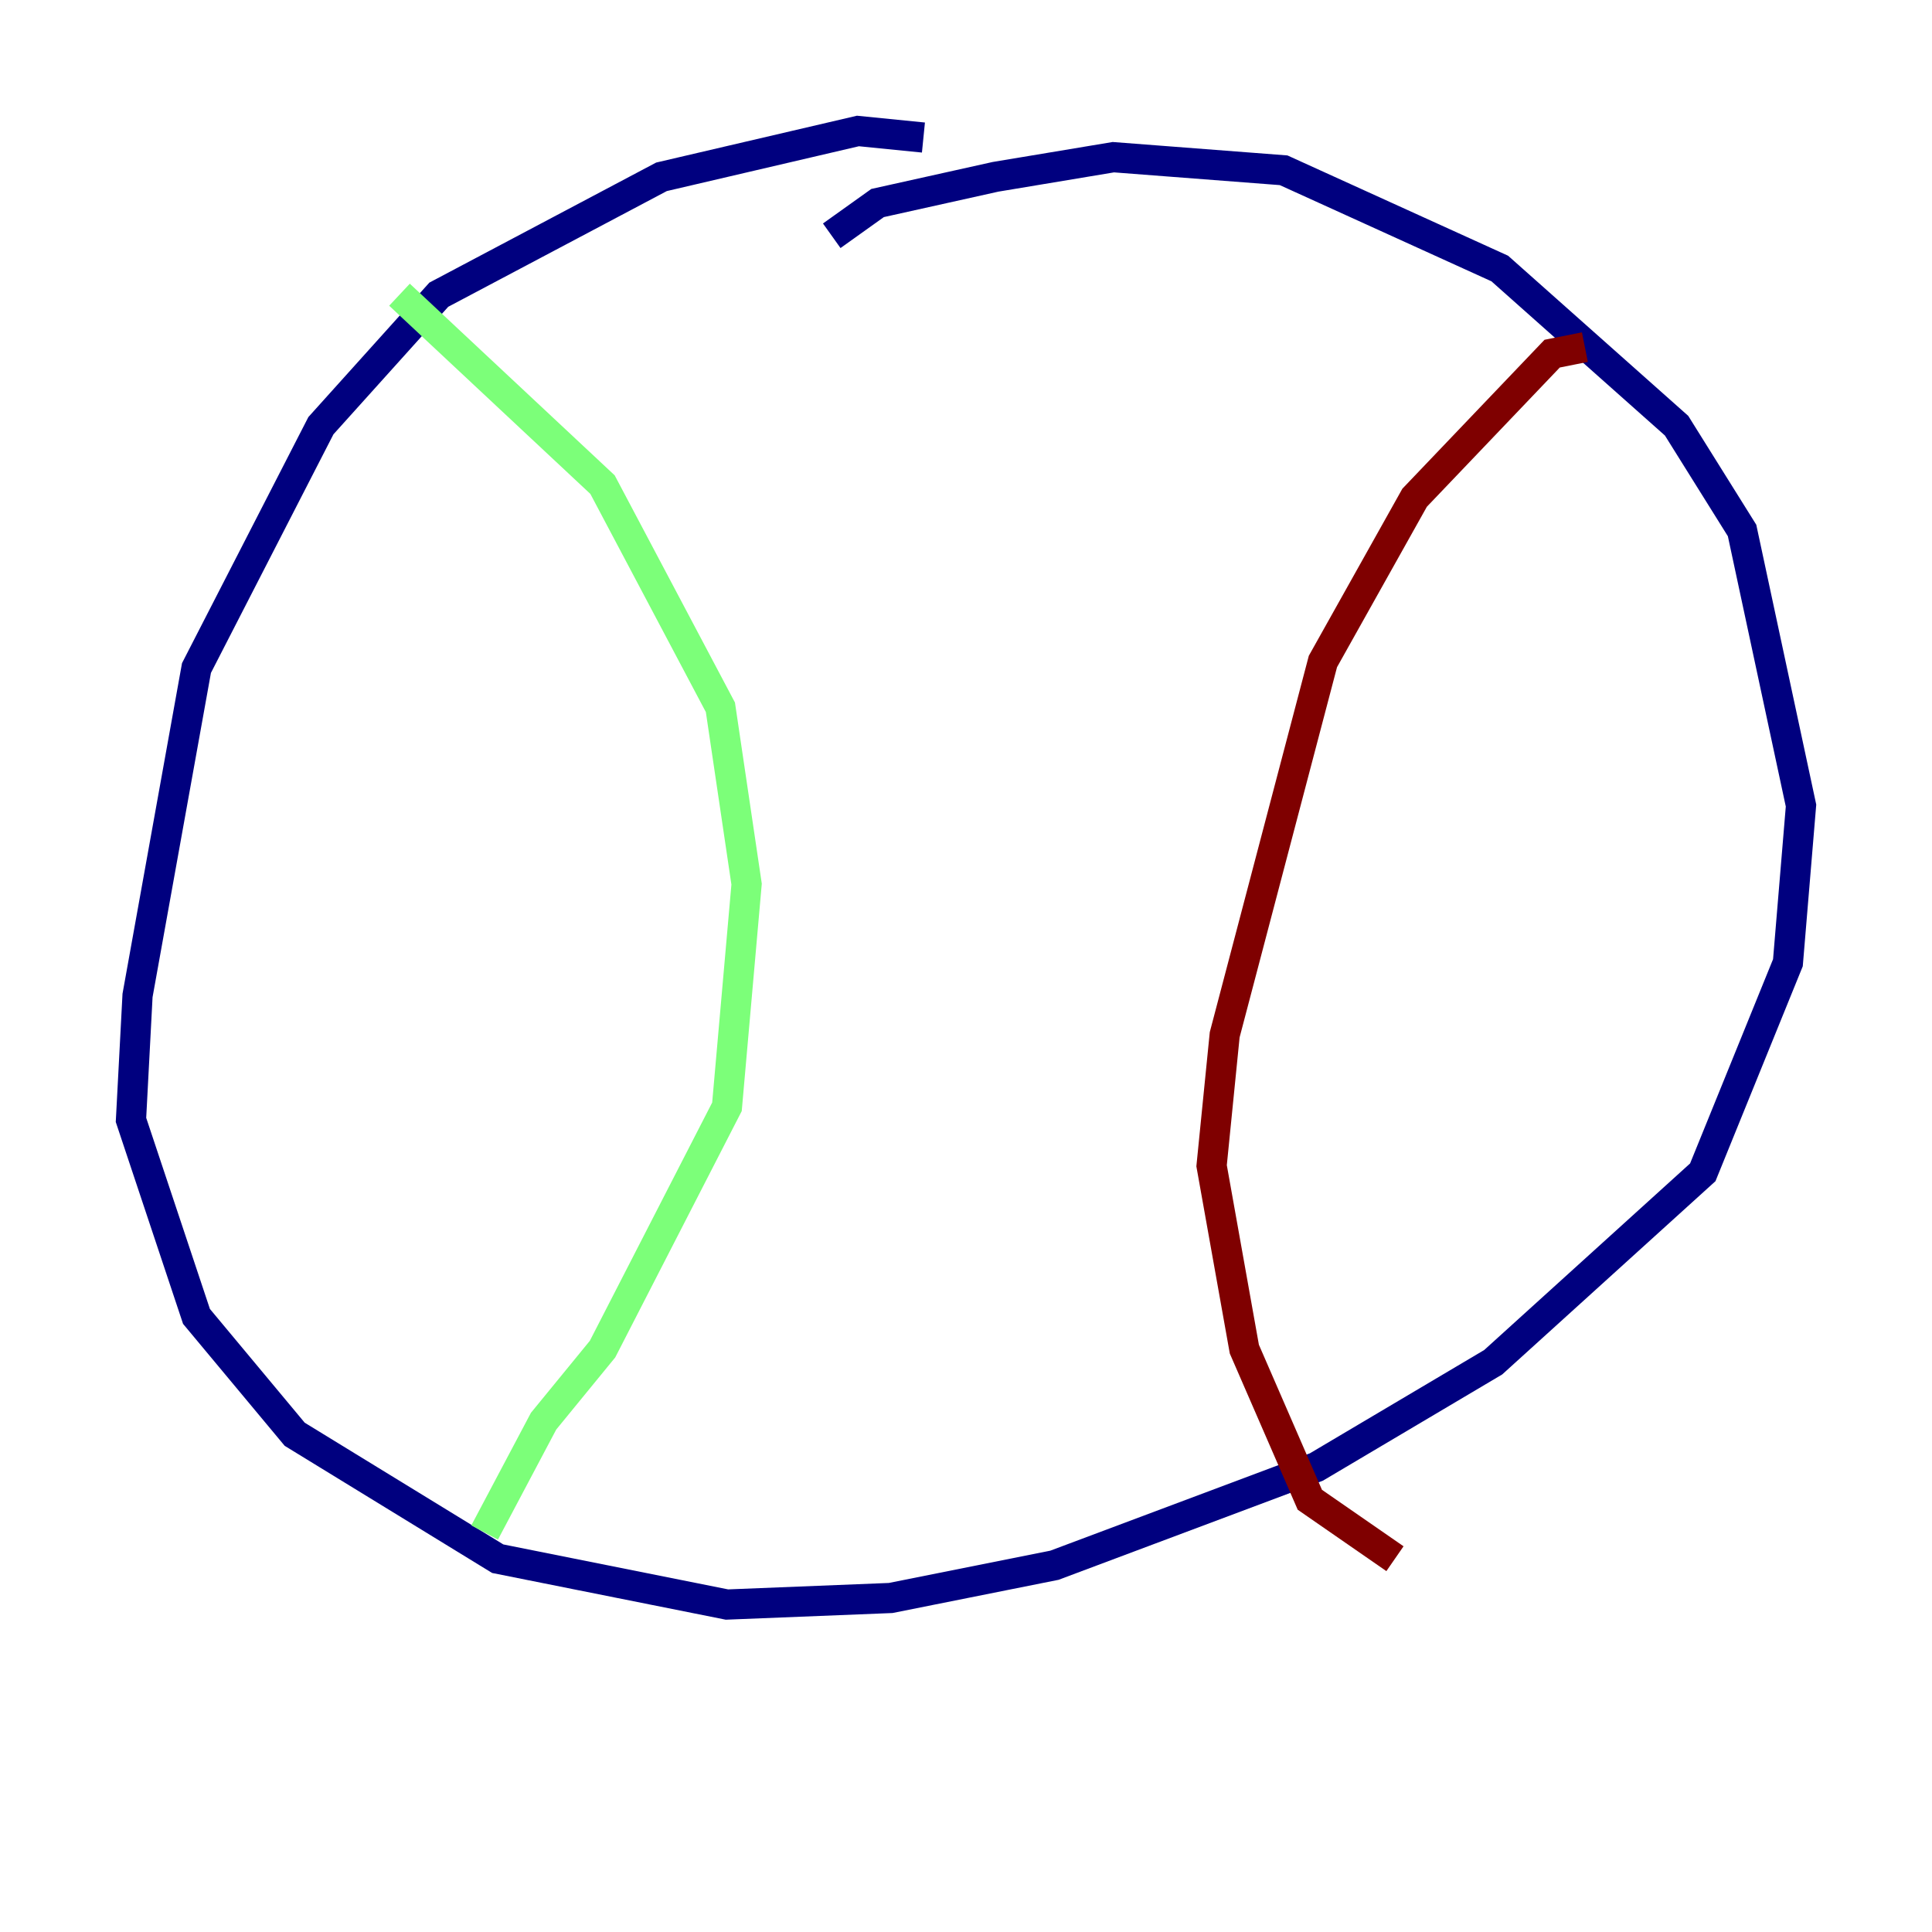 <?xml version="1.0" encoding="utf-8" ?>
<svg baseProfile="tiny" height="128" version="1.2" viewBox="0,0,128,128" width="128" xmlns="http://www.w3.org/2000/svg" xmlns:ev="http://www.w3.org/2001/xml-events" xmlns:xlink="http://www.w3.org/1999/xlink"><defs /><polyline fill="none" points="61.18,9.112 56.841,8.678 43.824,11.715 29.071,19.525 21.261,28.203 13.017,44.258 9.112,65.953 8.678,74.197 13.017,87.214 19.525,95.024 32.976,103.268 48.163,106.305 59.01,105.871 69.858,103.702 87.214,97.193 98.929,90.251 112.814,77.668 118.454,63.783 119.322,53.37 115.417,35.146 111.078,28.203 99.363,17.79 85.044,11.281 73.763,10.414 65.953,11.715 58.142,13.451 55.105,15.62" stroke="#00007f" stroke-width="2" /><polyline fill="none" points="26.468,19.525 39.919,32.108 47.729,46.861 49.464,58.576 48.163,73.329 39.919,89.383 36.014,94.156 32.108,101.532" stroke="#7cff79" stroke-width="2" /><polyline fill="none" points="105.003,22.997 102.834,23.43 93.722,32.976 87.647,43.824 81.139,68.556 80.271,77.234 82.441,89.383 86.78,99.363 92.42,103.268" stroke="#7f0000" stroke-width="2" /></svg>
